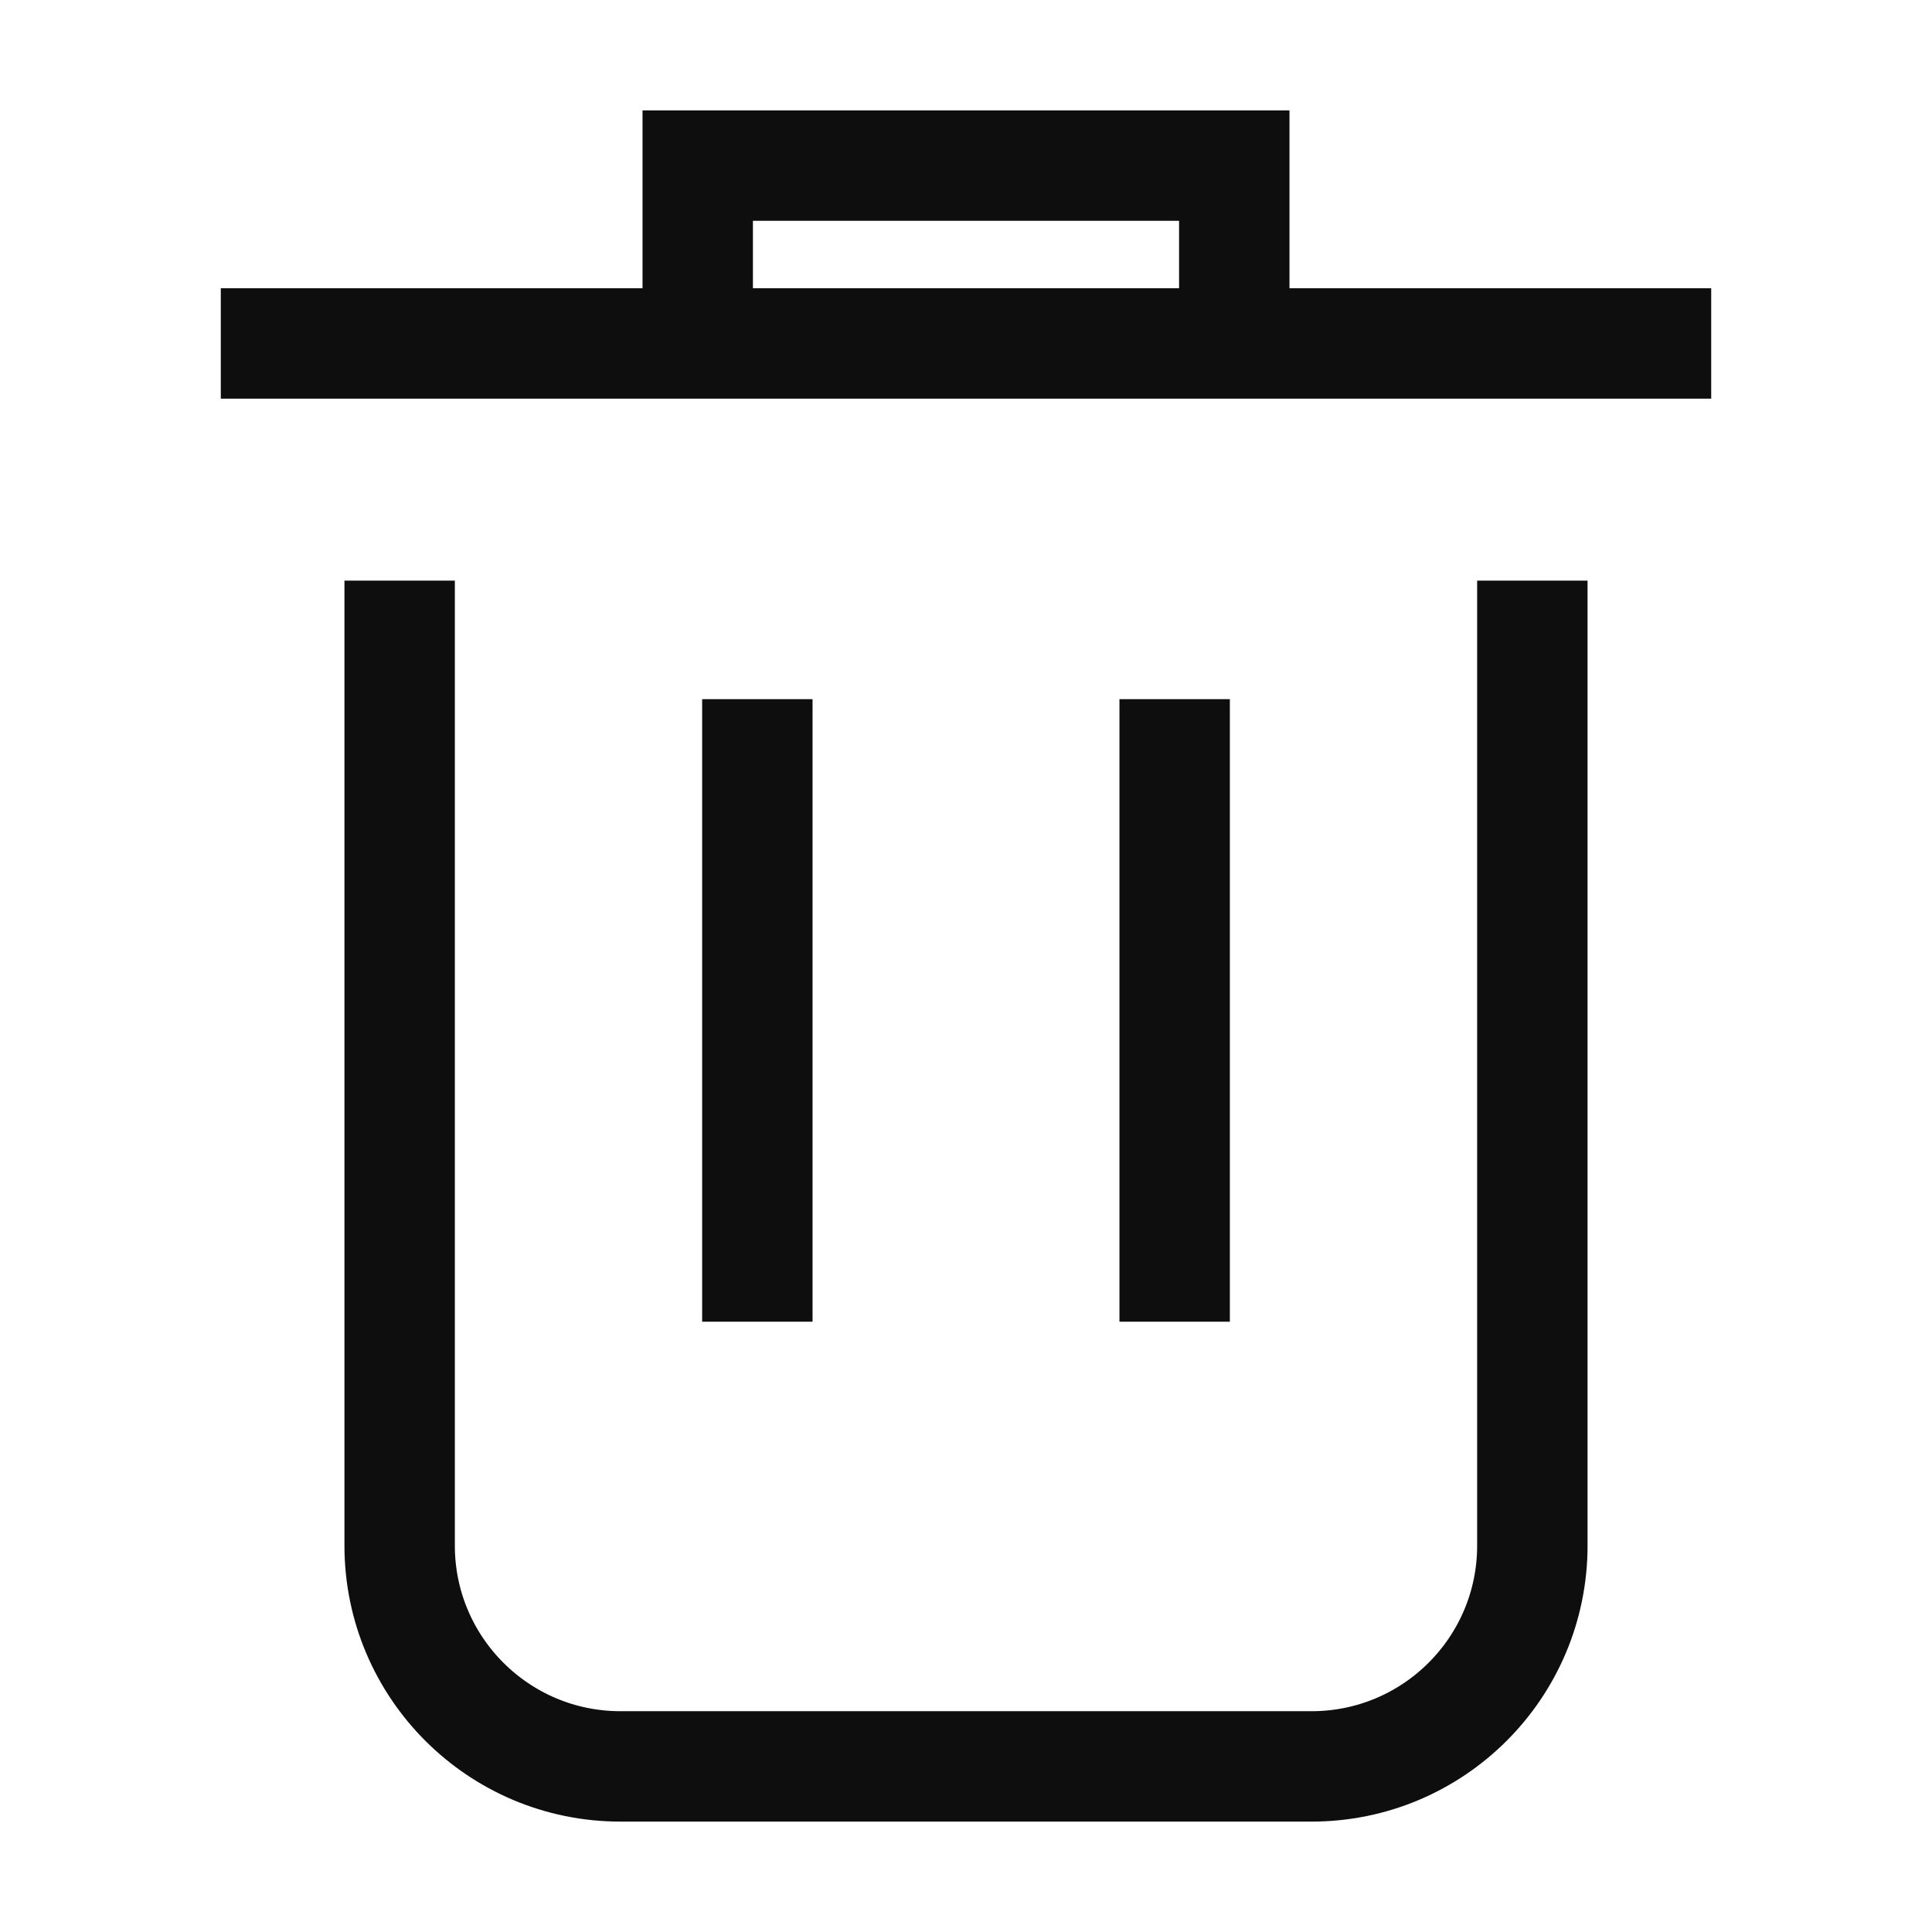 <svg width="35" height="35" viewBox="0 0 35 35" fill="none" xmlns="http://www.w3.org/2000/svg">
<path d="M4 6.222H31" stroke="#0E0E0E" stroke-width="2"/>
<path d="M12.64 6.222V3H22.36V6.222" stroke="#0E0E0E" stroke-width="2"/>
<path d="M7.24 10.519V28C7.24 30.209 9.031 32 11.24 32H23.76C25.969 32 27.76 30.209 27.76 28V10.519" stroke="#0E0E0E" stroke-width="2"/>
<path d="M13.72 12.666V23.944" stroke="#0E0E0E" stroke-width="2"/>
<path d="M21.28 12.666V23.944" stroke="#0E0E0E" stroke-width="2"/>
</svg>
